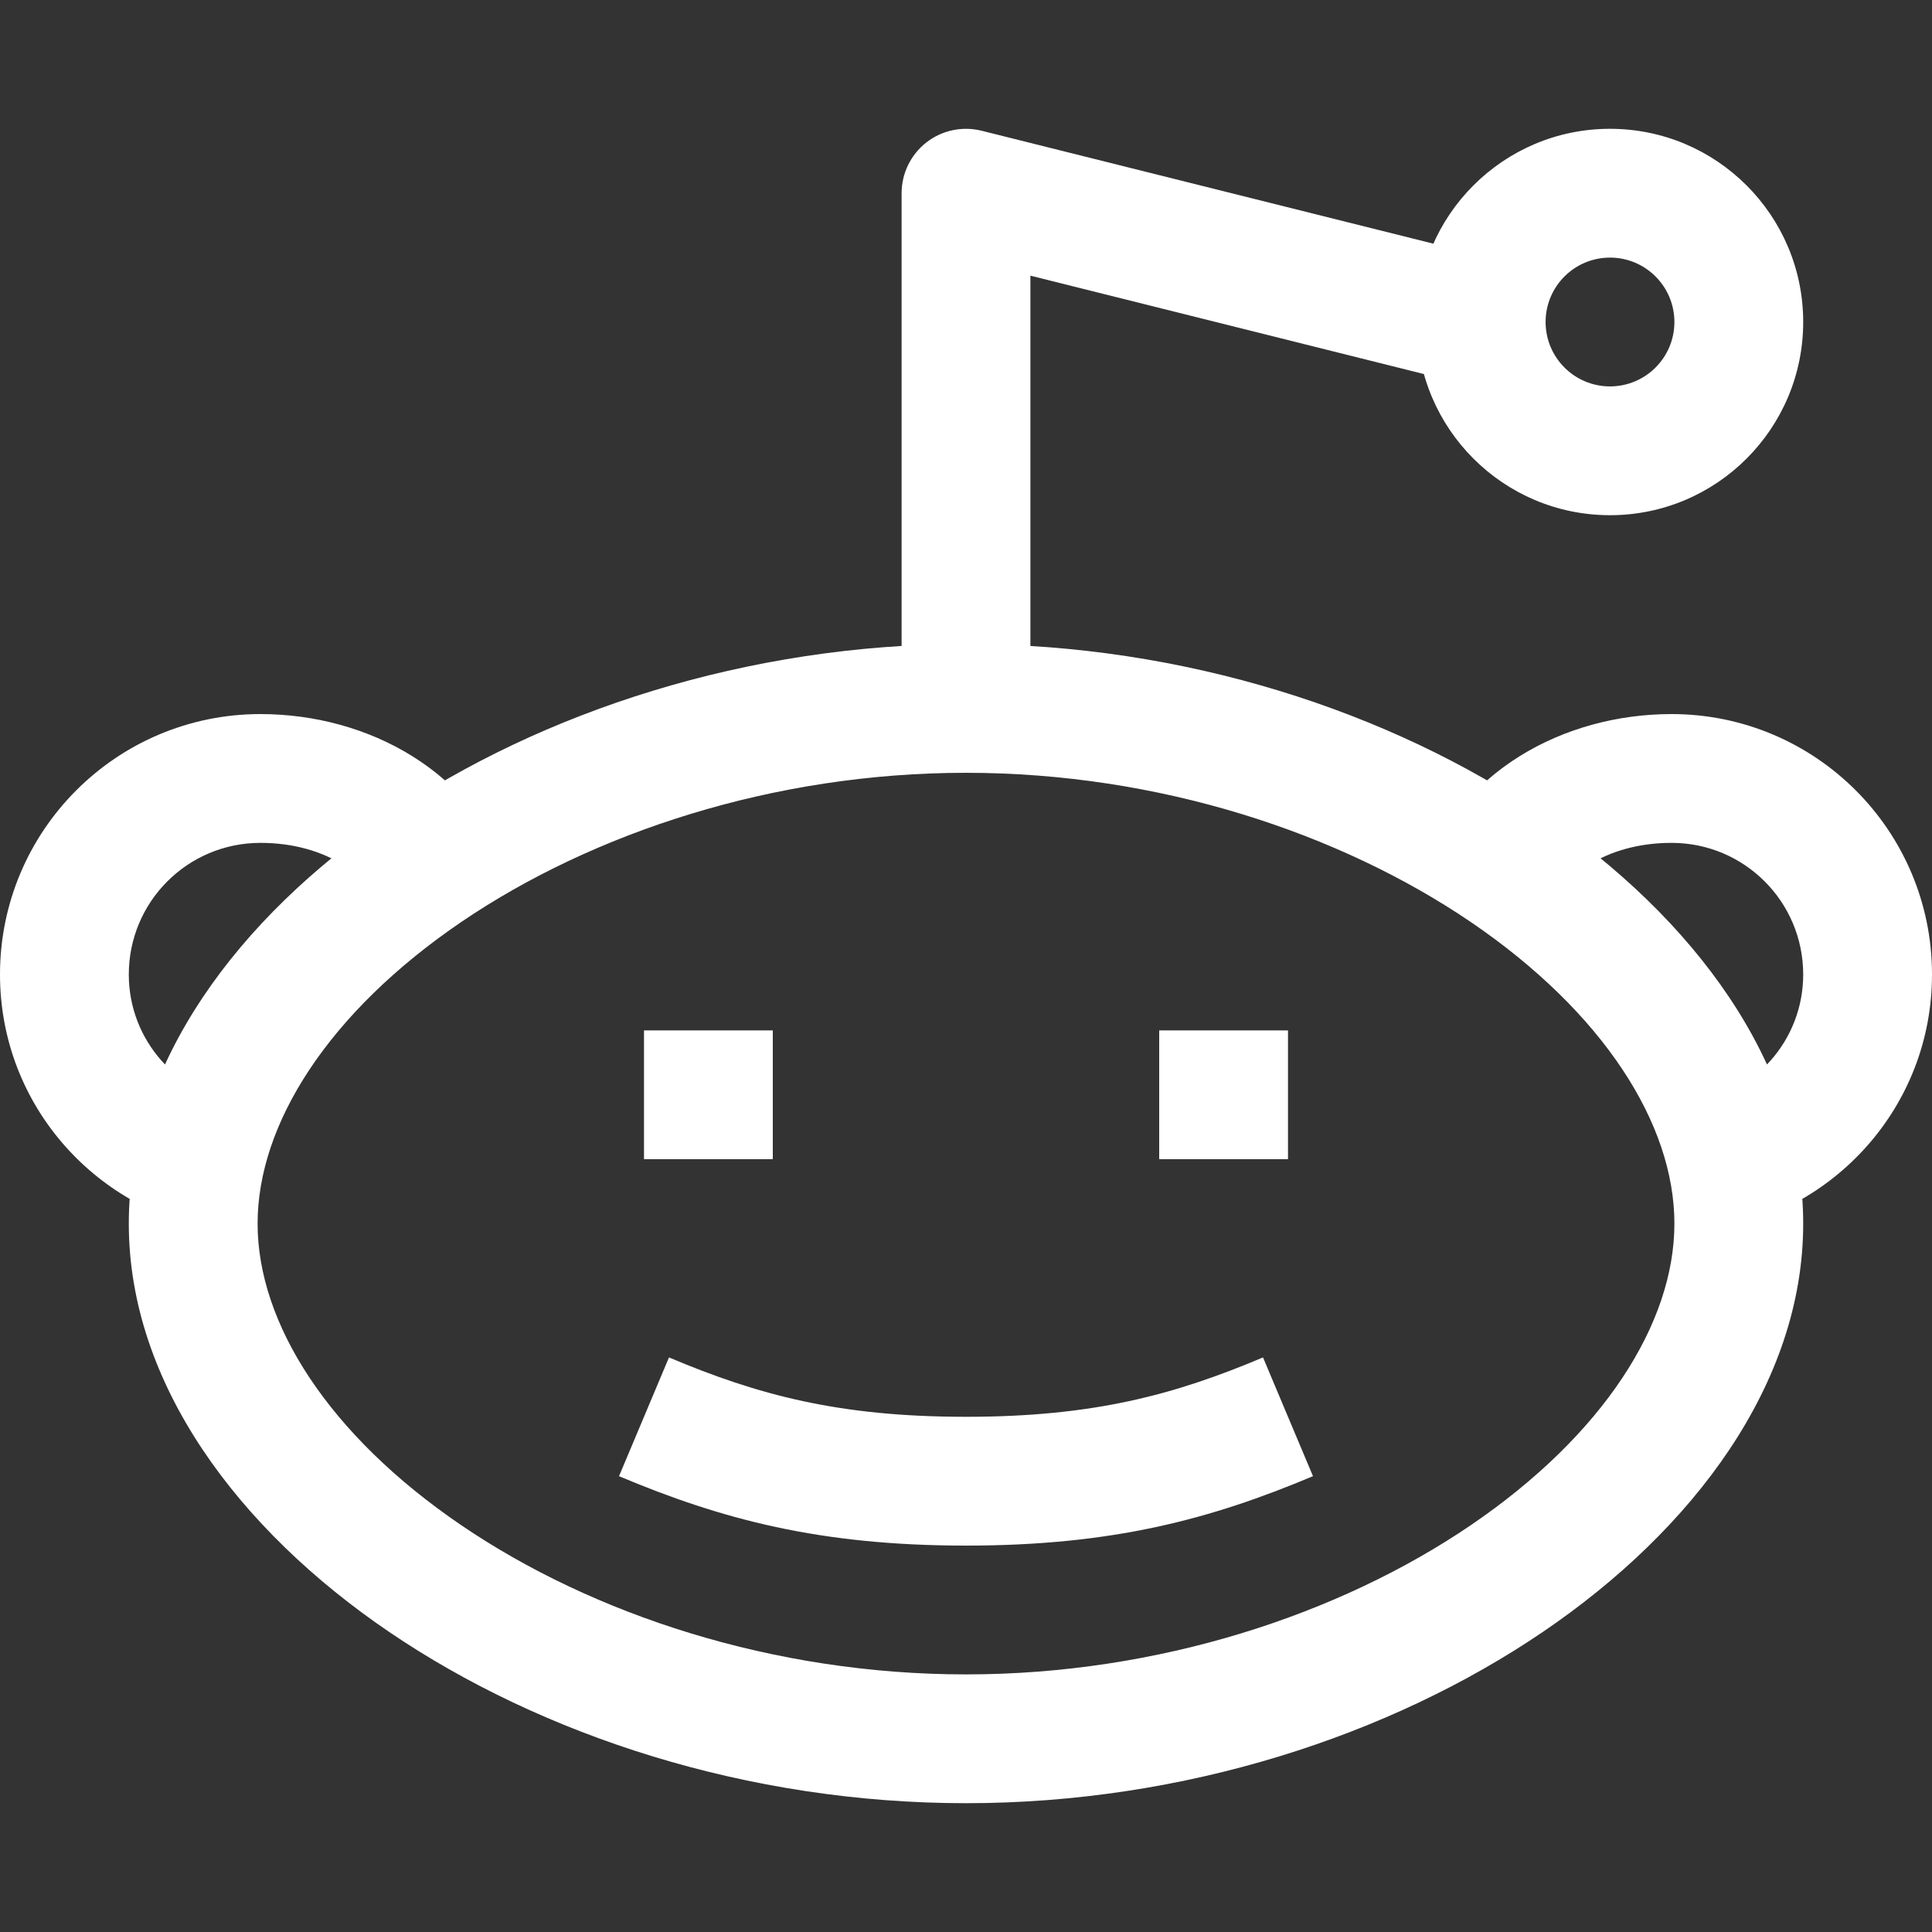 <?xml version="1.0" encoding="utf-8"?>
<!-- License: MIT. Made by teenyicons: https://github.com/teenyicons/teenyicons -->
<svg width="800px" height="800px" viewBox="0 0 15 15" fill="none" xmlns="http://www.w3.org/2000/svg">
<rect x="0" y="0" width="15" height="15" fill="#333333" stroke="none"/>
<path d="M7.5 1.5L7.621 1.015C7.472 0.978 7.314 1.011 7.192 1.106C7.071 1.201 7 1.346 7 1.5L7.5 1.5ZM13 9.5C13 10.274 12.449 11.141 11.417 11.843C10.4 12.534 8.998 13 7.5 13V14C9.196 14 10.794 13.475 11.979 12.67C13.148 11.876 14 10.743 14 9.5H13ZM7.5 13C6.002 13 4.6 12.534 3.583 11.843C2.551 11.141 2 10.274 2 9.5H1C1 10.743 1.852 11.876 3.021 12.67C4.206 13.475 5.804 14 7.5 14V13ZM2 9.5C2 8.726 2.551 7.859 3.583 7.157C4.6 6.467 6.002 6 7.5 6V5C5.804 5 4.206 5.525 3.021 6.33C1.852 7.124 1 8.257 1 9.5H2ZM7.5 6C8.998 6 10.4 6.467 11.417 7.157C12.449 7.859 13 8.726 13 9.5H14C14 8.257 13.148 7.124 11.979 6.33C10.794 5.525 9.196 5 7.5 5V6ZM9.806 10.539C9.117 10.83 8.487 11 7.5 11V12C8.636 12 9.398 11.796 10.194 11.461L9.806 10.539ZM7.5 11C6.513 11 5.883 10.83 5.194 10.539L4.806 11.461C5.602 11.796 6.364 12 7.5 12V11ZM8 5.5L8 1.5L7 1.5L7 5.5L8 5.5ZM7.379 1.985L11.379 2.985L11.621 2.015L7.621 1.015L7.379 1.985ZM3.974 6.841C3.688 5.986 2.854 5.544 2.022 5.544V6.544C2.532 6.544 2.908 6.805 3.026 7.159L3.974 6.841ZM2.022 5.544C0.905 5.544 0 6.449 0 7.566H1C1 7.001 1.457 6.544 2.022 6.544V5.544ZM0 7.566C0 8.589 0.761 9.424 1.74 9.561L1.879 8.57C1.38 8.5 1 8.077 1 7.566H0ZM11.974 7.159C12.092 6.805 12.467 6.544 12.978 6.544V5.544C12.146 5.544 11.312 5.986 11.026 6.841L11.974 7.159ZM12.978 6.544C13.543 6.544 14 7.001 14 7.566H15C15 6.449 14.095 5.544 12.978 5.544V6.544ZM14 7.566C14 8.077 13.62 8.5 13.121 8.57L13.26 9.561C14.239 9.424 15 8.589 15 7.566H14ZM12.5 3C12.224 3 12 2.776 12 2.5H11C11 3.328 11.672 4 12.5 4V3ZM13 2.5C13 2.776 12.776 3 12.5 3V4C13.328 4 14 3.328 14 2.5H13ZM12.5 2C12.776 2 13 2.224 13 2.5H14C14 1.672 13.328 1 12.5 1V2ZM12.5 1C11.672 1 11 1.672 11 2.5H12C12 2.224 12.224 2 12.5 2V1ZM5 9H6V8H5V9ZM9 9H10V8H9V9Z" fill="#fff"/>
</svg>